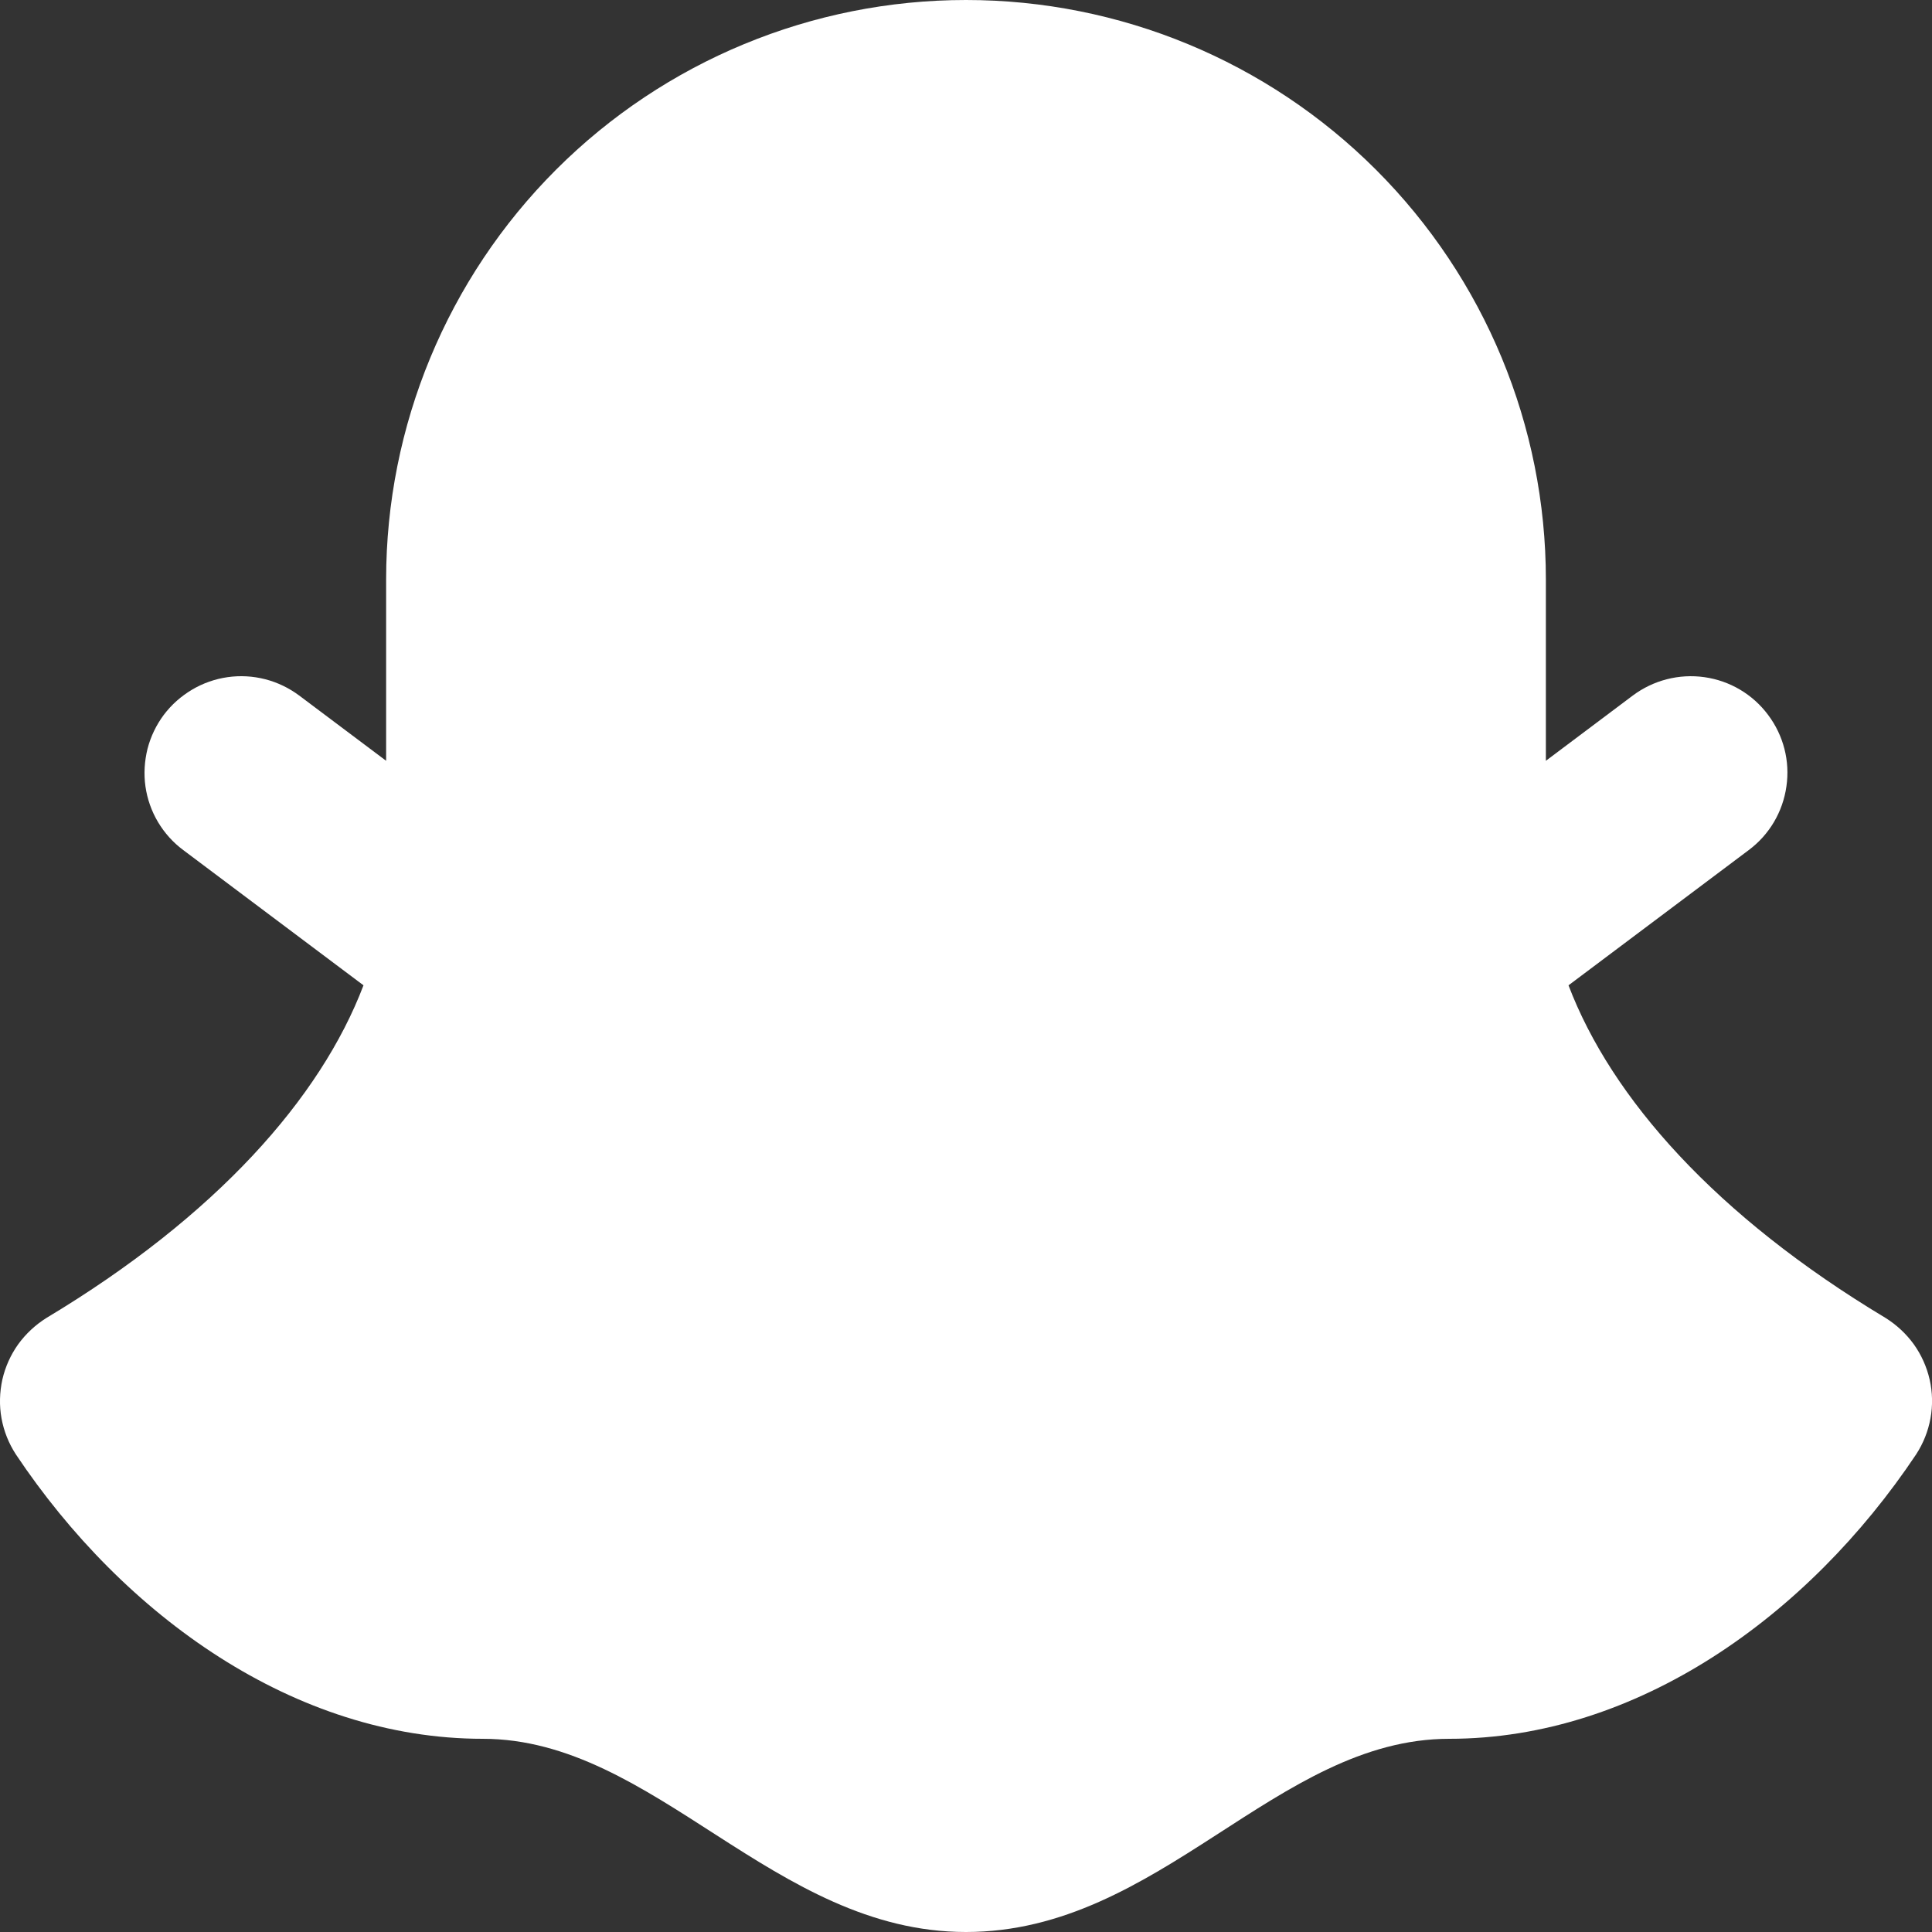 <svg width="14" height="14" viewBox="0 0 14 14" fill="none" xmlns="http://www.w3.org/2000/svg">
<rect x="0" y="0" width="14" height="14" fill="#333333" stroke="none"/>
<path fill-rule="evenodd" clip-rule="evenodd" d="M7 0C5.886 0 4.817 0.442 4.029 1.23C3.241 2.018 2.798 3.086 2.798 4.2V5.513L2.168 5.04C2.094 4.985 2.011 4.945 1.922 4.922C1.832 4.899 1.74 4.894 1.649 4.907C1.558 4.92 1.47 4.951 1.391 4.998C1.312 5.045 1.243 5.106 1.187 5.18C1.132 5.254 1.092 5.337 1.069 5.426C1.047 5.515 1.041 5.608 1.054 5.699C1.067 5.79 1.098 5.878 1.145 5.957C1.192 6.036 1.254 6.105 1.328 6.16L2.634 7.14C2.323 7.958 1.565 8.813 0.337 9.55C0.257 9.6 0.187 9.665 0.132 9.741C0.077 9.818 0.038 9.905 0.017 9.997C-0.003 10.089 -0.006 10.185 0.011 10.278C0.028 10.371 0.063 10.459 0.115 10.539C0.898 11.712 2.14 12.6 3.498 12.6C4.748 12.6 5.604 14 7 14C8.408 14 9.247 12.6 10.502 12.6C11.86 12.6 13.102 11.712 13.885 10.539C13.937 10.459 13.972 10.371 13.989 10.278C14.006 10.185 14.004 10.089 13.983 9.997C13.962 9.905 13.923 9.818 13.868 9.741C13.813 9.665 13.743 9.6 13.663 9.55C12.435 8.813 11.677 7.958 11.366 7.14L12.672 6.16C12.821 6.049 12.919 5.883 12.945 5.699C12.972 5.515 12.924 5.329 12.812 5.18C12.701 5.031 12.535 4.933 12.351 4.907C12.167 4.881 11.981 4.929 11.832 5.04L11.202 5.513V4.2C11.202 3.086 10.759 2.018 9.971 1.23C9.183 0.442 8.114 0 7 0Z" fill="white"/>
</svg>
